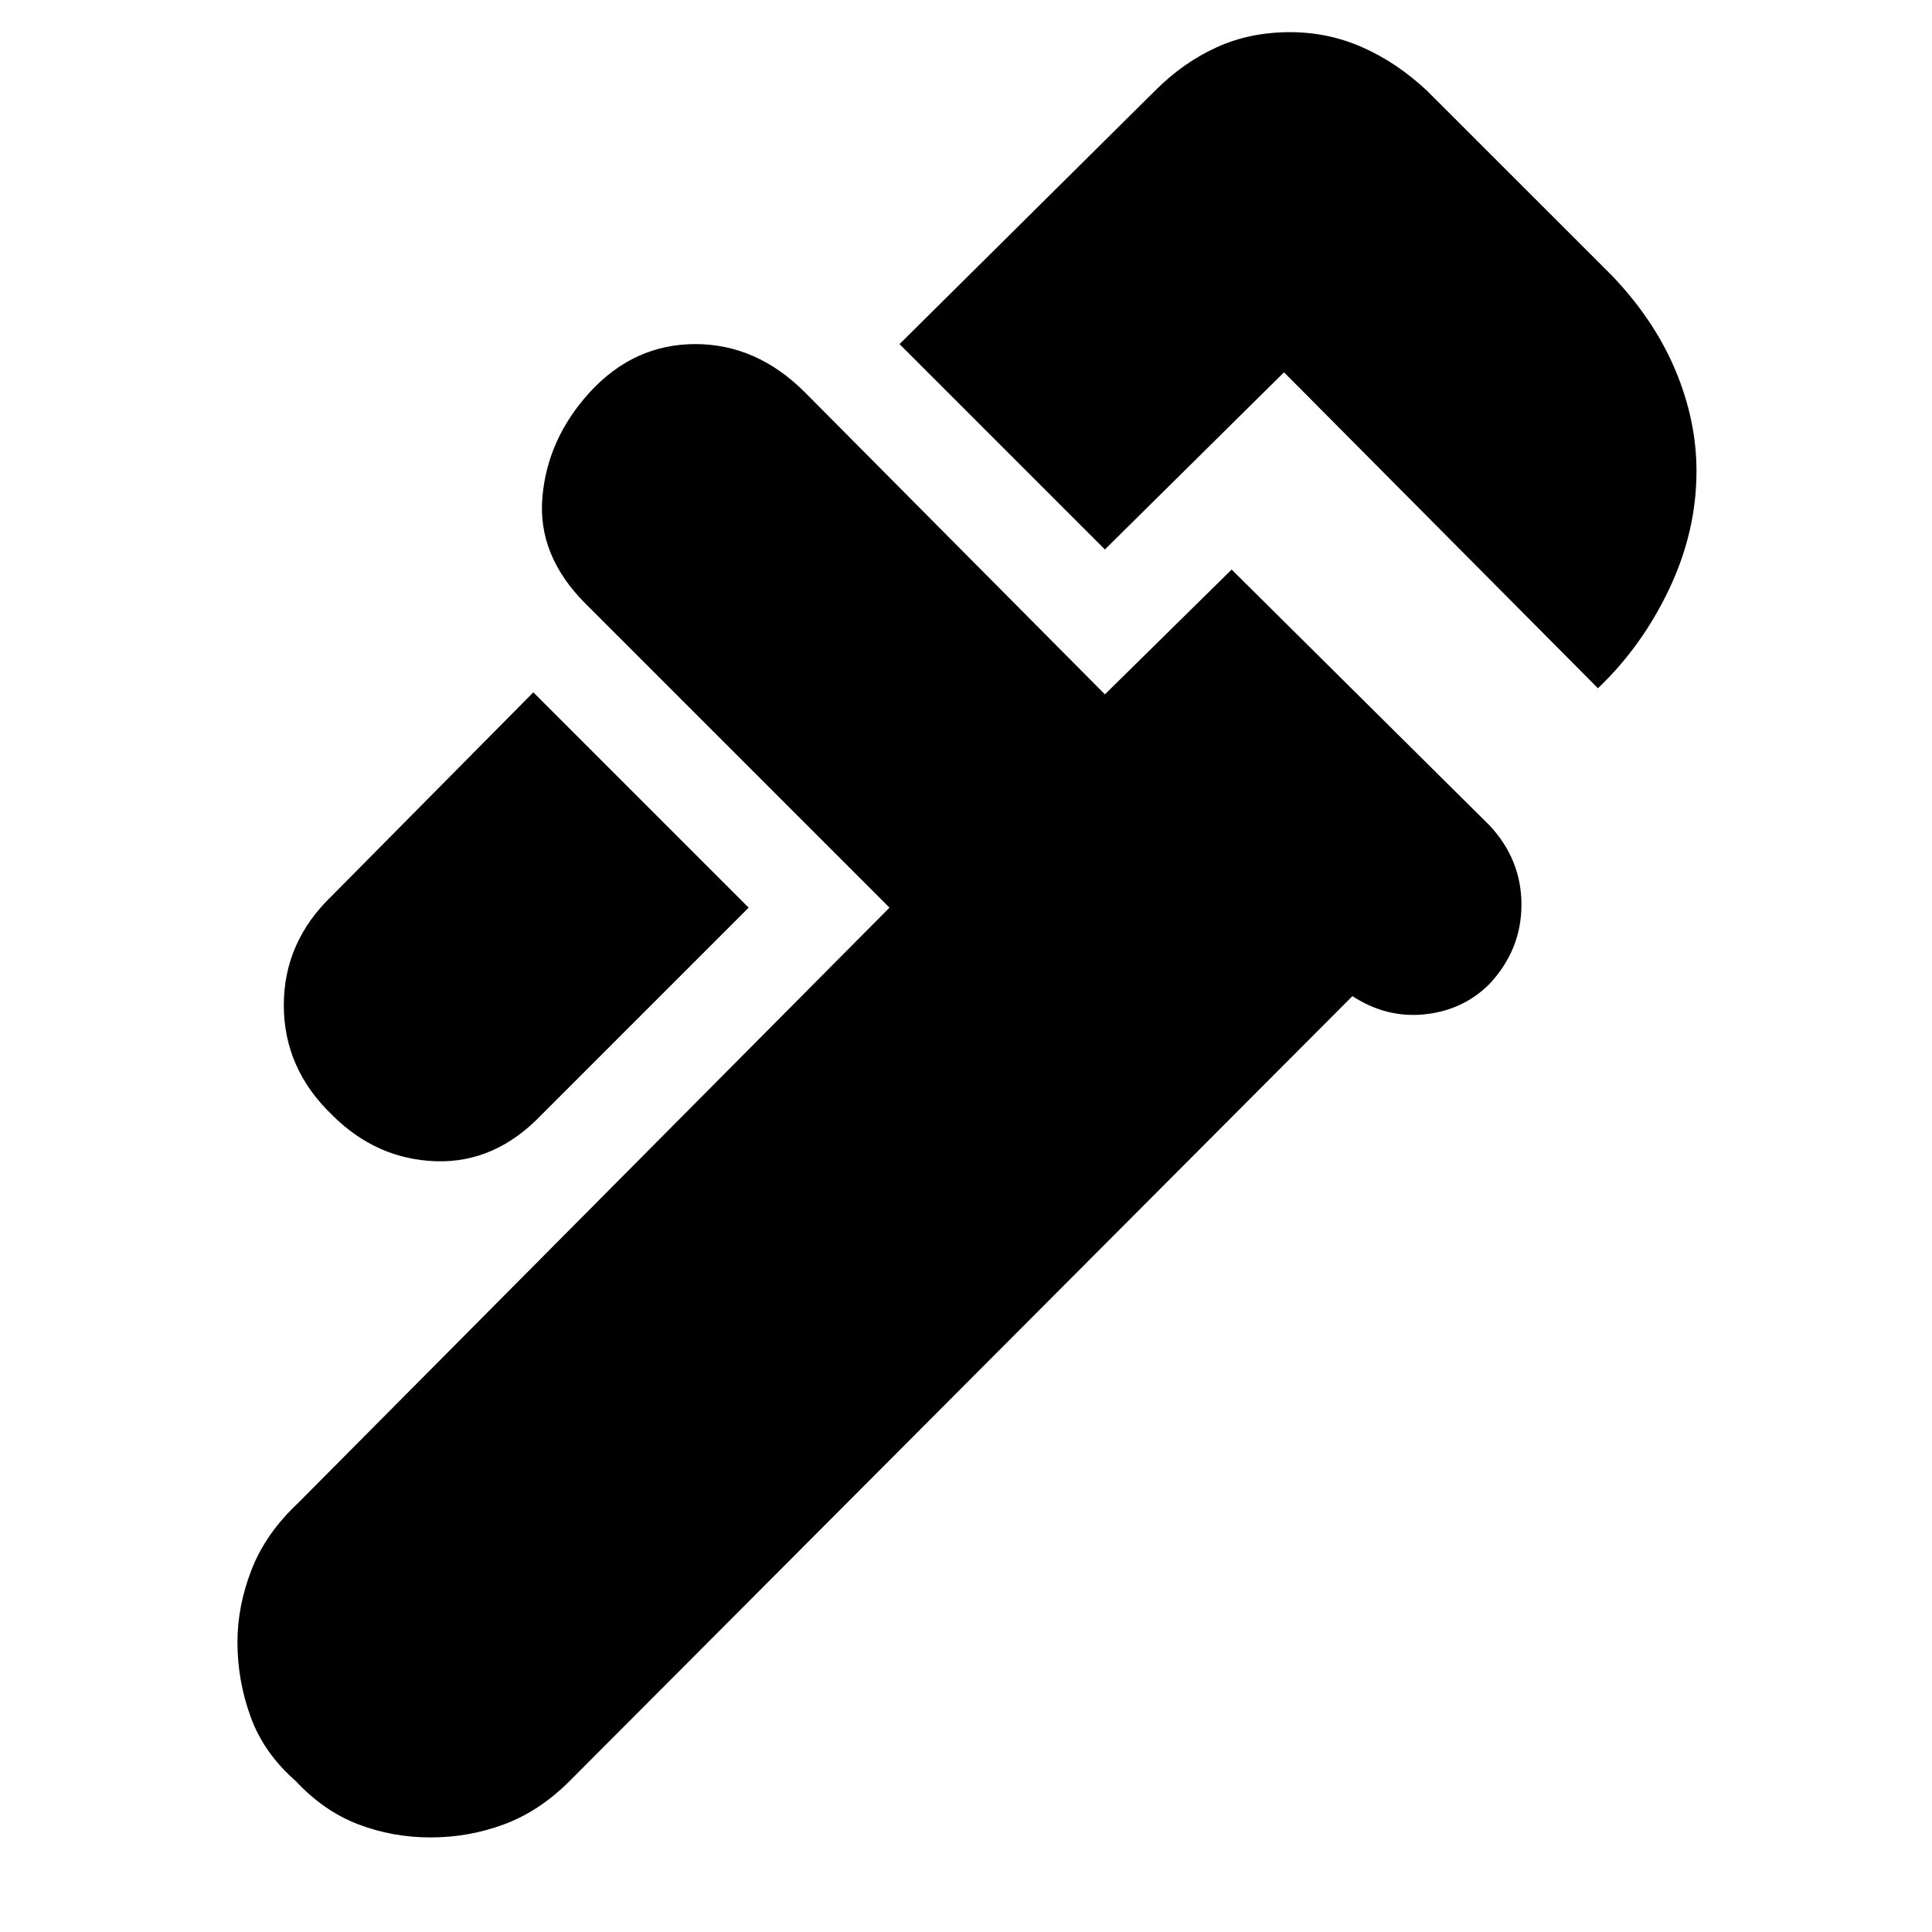 <svg xmlns="http://www.w3.org/2000/svg" height="20" width="20"><path d="m16.542 7.125-3.25-3.271-1.854 1.834-2.126-2.126L11.958.938q.292-.292.636-.448.344-.157.76-.157.396 0 .75.157.354.156.667.448l1.917 1.916q.437.458.656.979.218.521.218 1.042 0 .625-.281 1.219-.281.594-.739 1.031ZM3.438 11.542q-.5-.48-.5-1.136 0-.656.5-1.135l2.083-2.104L7.75 9.396l-2.146 2.146q-.479.5-1.094.479-.614-.021-1.072-.479Zm-.376 6.896q-.333-.292-.468-.667-.136-.375-.136-.771 0-.375.146-.75t.479-.688l6.125-6.166L6.062 6.25q-.5-.5-.447-1.104.052-.604.489-1.084.458-.5 1.094-.5.635 0 1.135.5l3.105 3.126 1.312-1.292 2.667 2.646q.333.354.333.823 0 .468-.333.823-.271.27-.667.312-.396.042-.75-.188l-8.104 8.126q-.313.312-.677.447-.365.136-.761.136t-.75-.136q-.354-.135-.646-.447Z"/></svg>